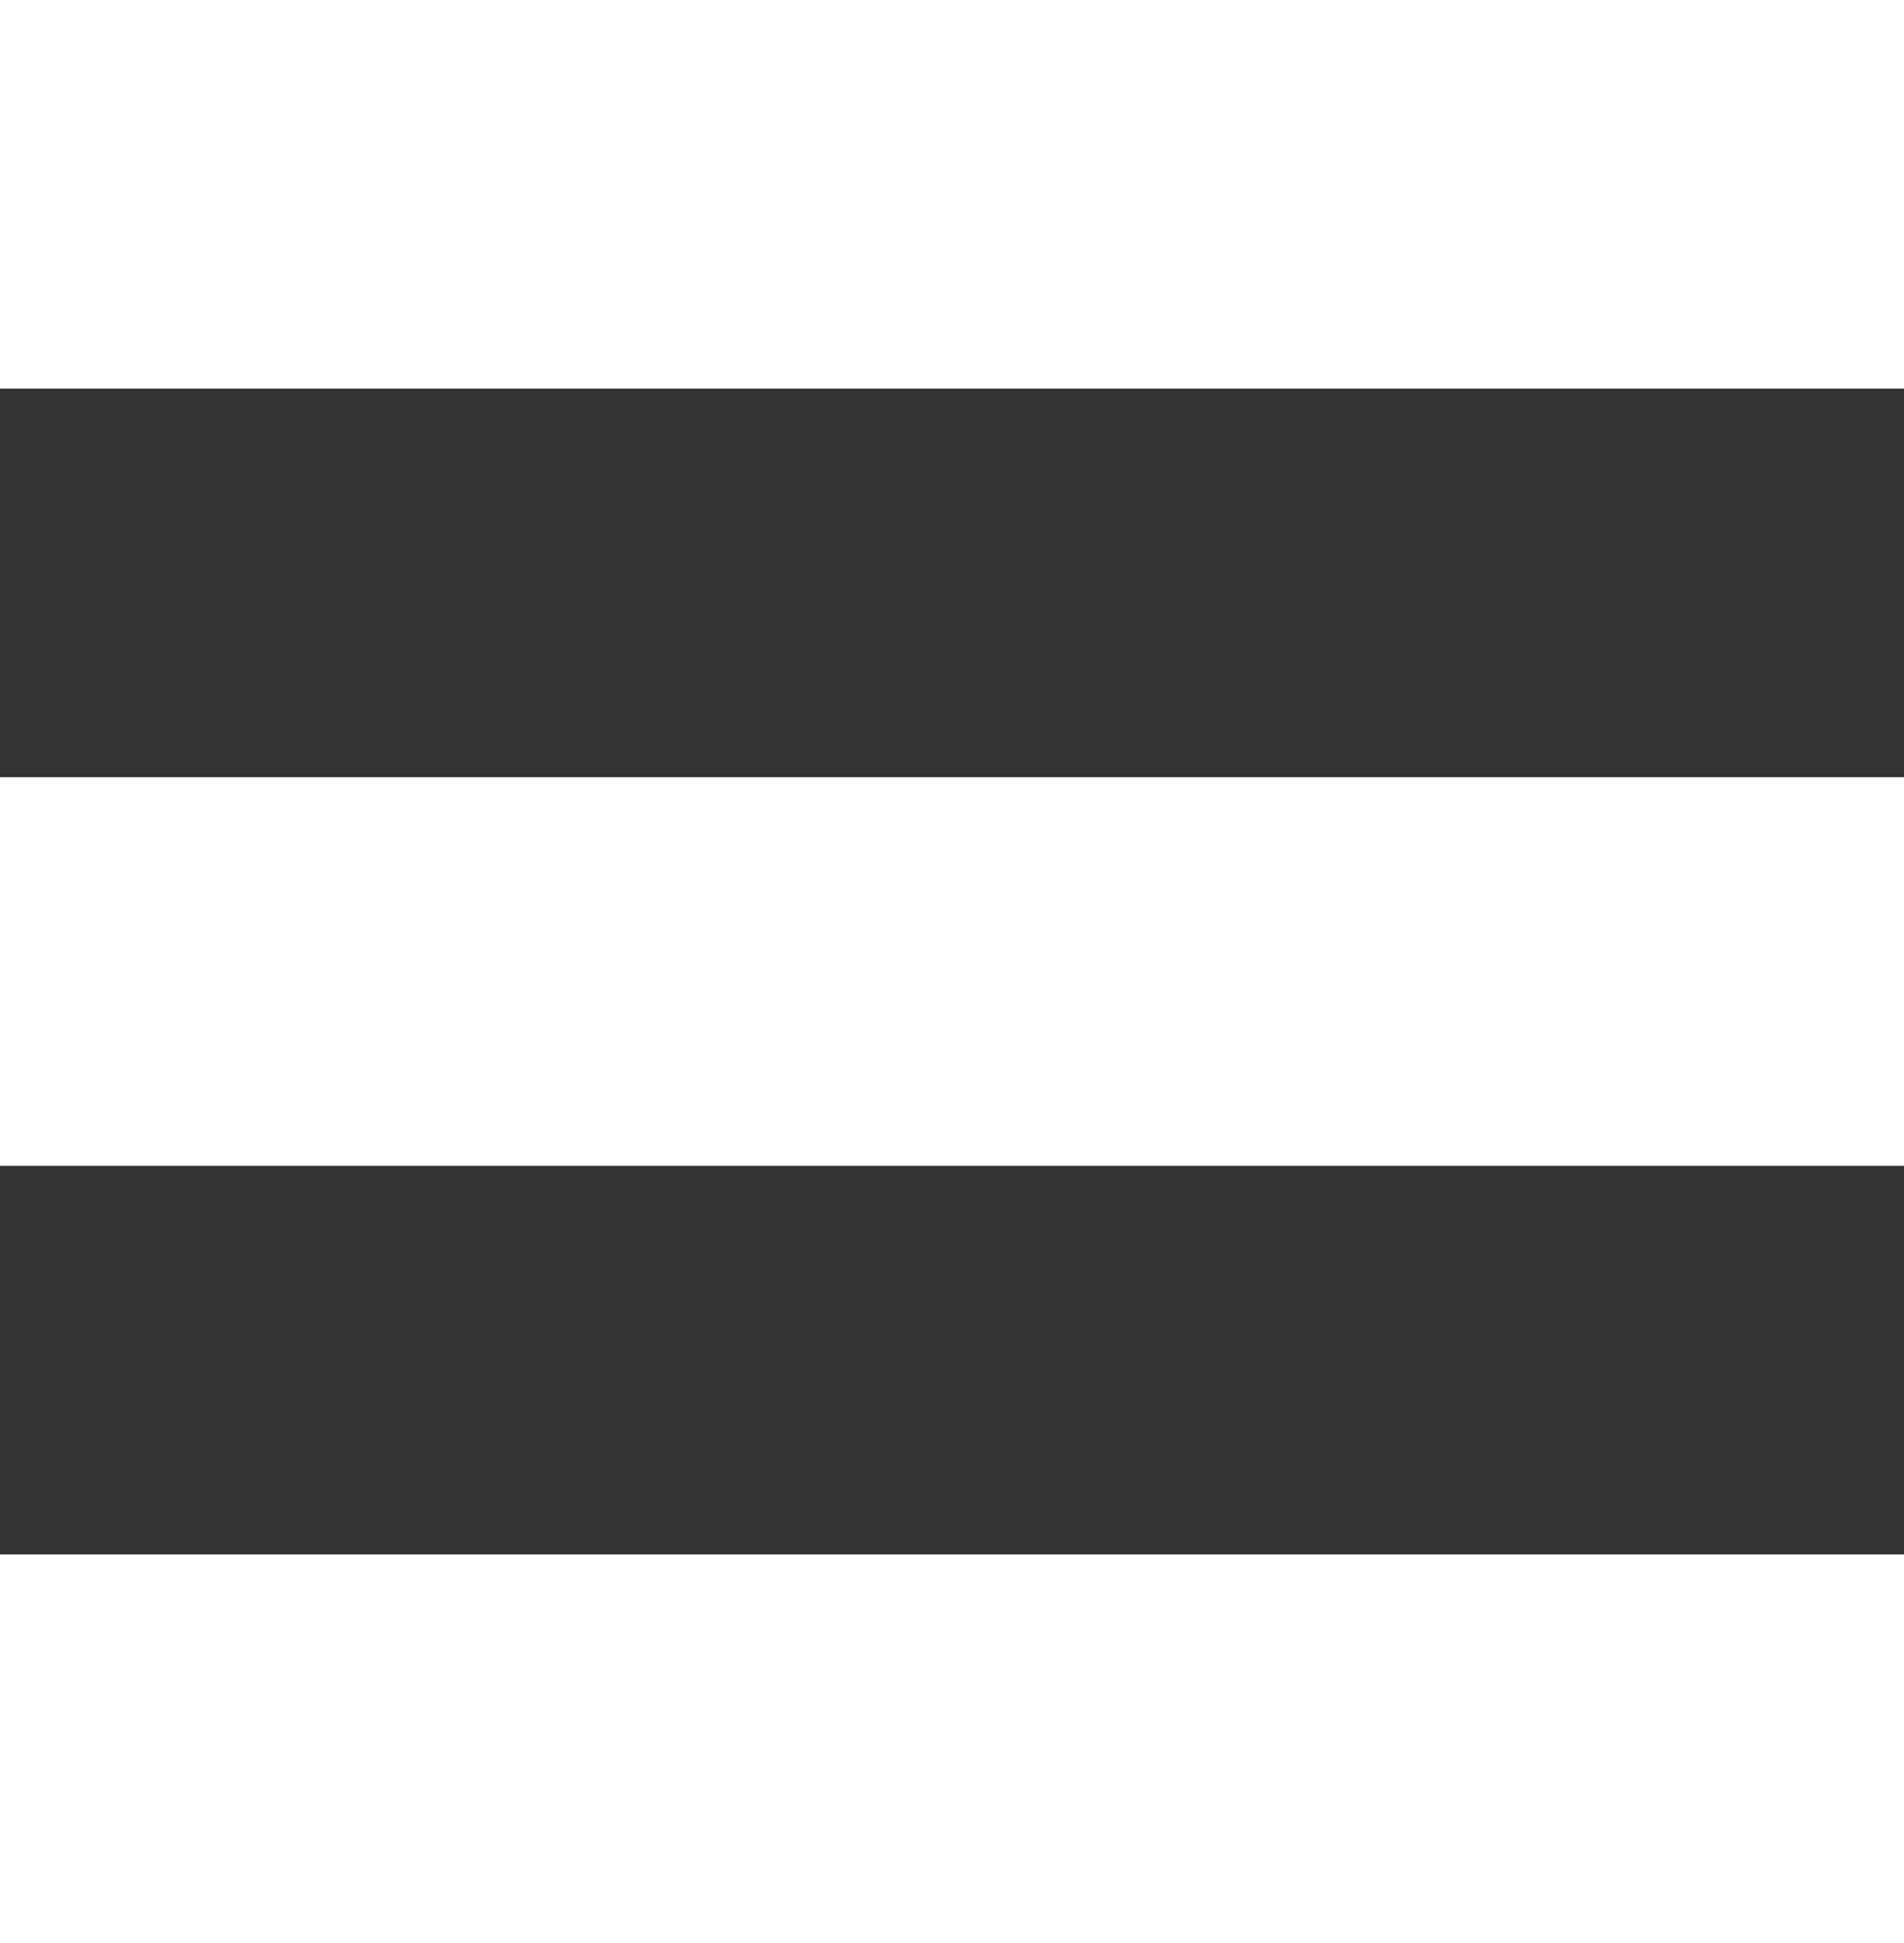 <svg xmlns="http://www.w3.org/2000/svg" width="49" height="50" viewBox="0 0 49 50">
  <rect x="0" y="0" width="49" height="50" fill="#333333" stroke="none"/>
  <defs>
    <style>
      .cls-1 {
        fill: none;
        stroke: #fff;
        stroke-width: 10px;
      }
    </style>
  </defs>
  <g id="menu" transform="translate(-198.5 -56.5)">
    <line id="Line_2" data-name="Line 2" class="cls-1" x1="49" transform="translate(198.5 61.5)"/>
    <line id="Line_3" data-name="Line 3" class="cls-1" x1="49" transform="translate(198.5 81.5)"/>
    <line id="Line_4" data-name="Line 4" class="cls-1" x1="49" transform="translate(198.5 101.5)"/>
  </g>
</svg>
